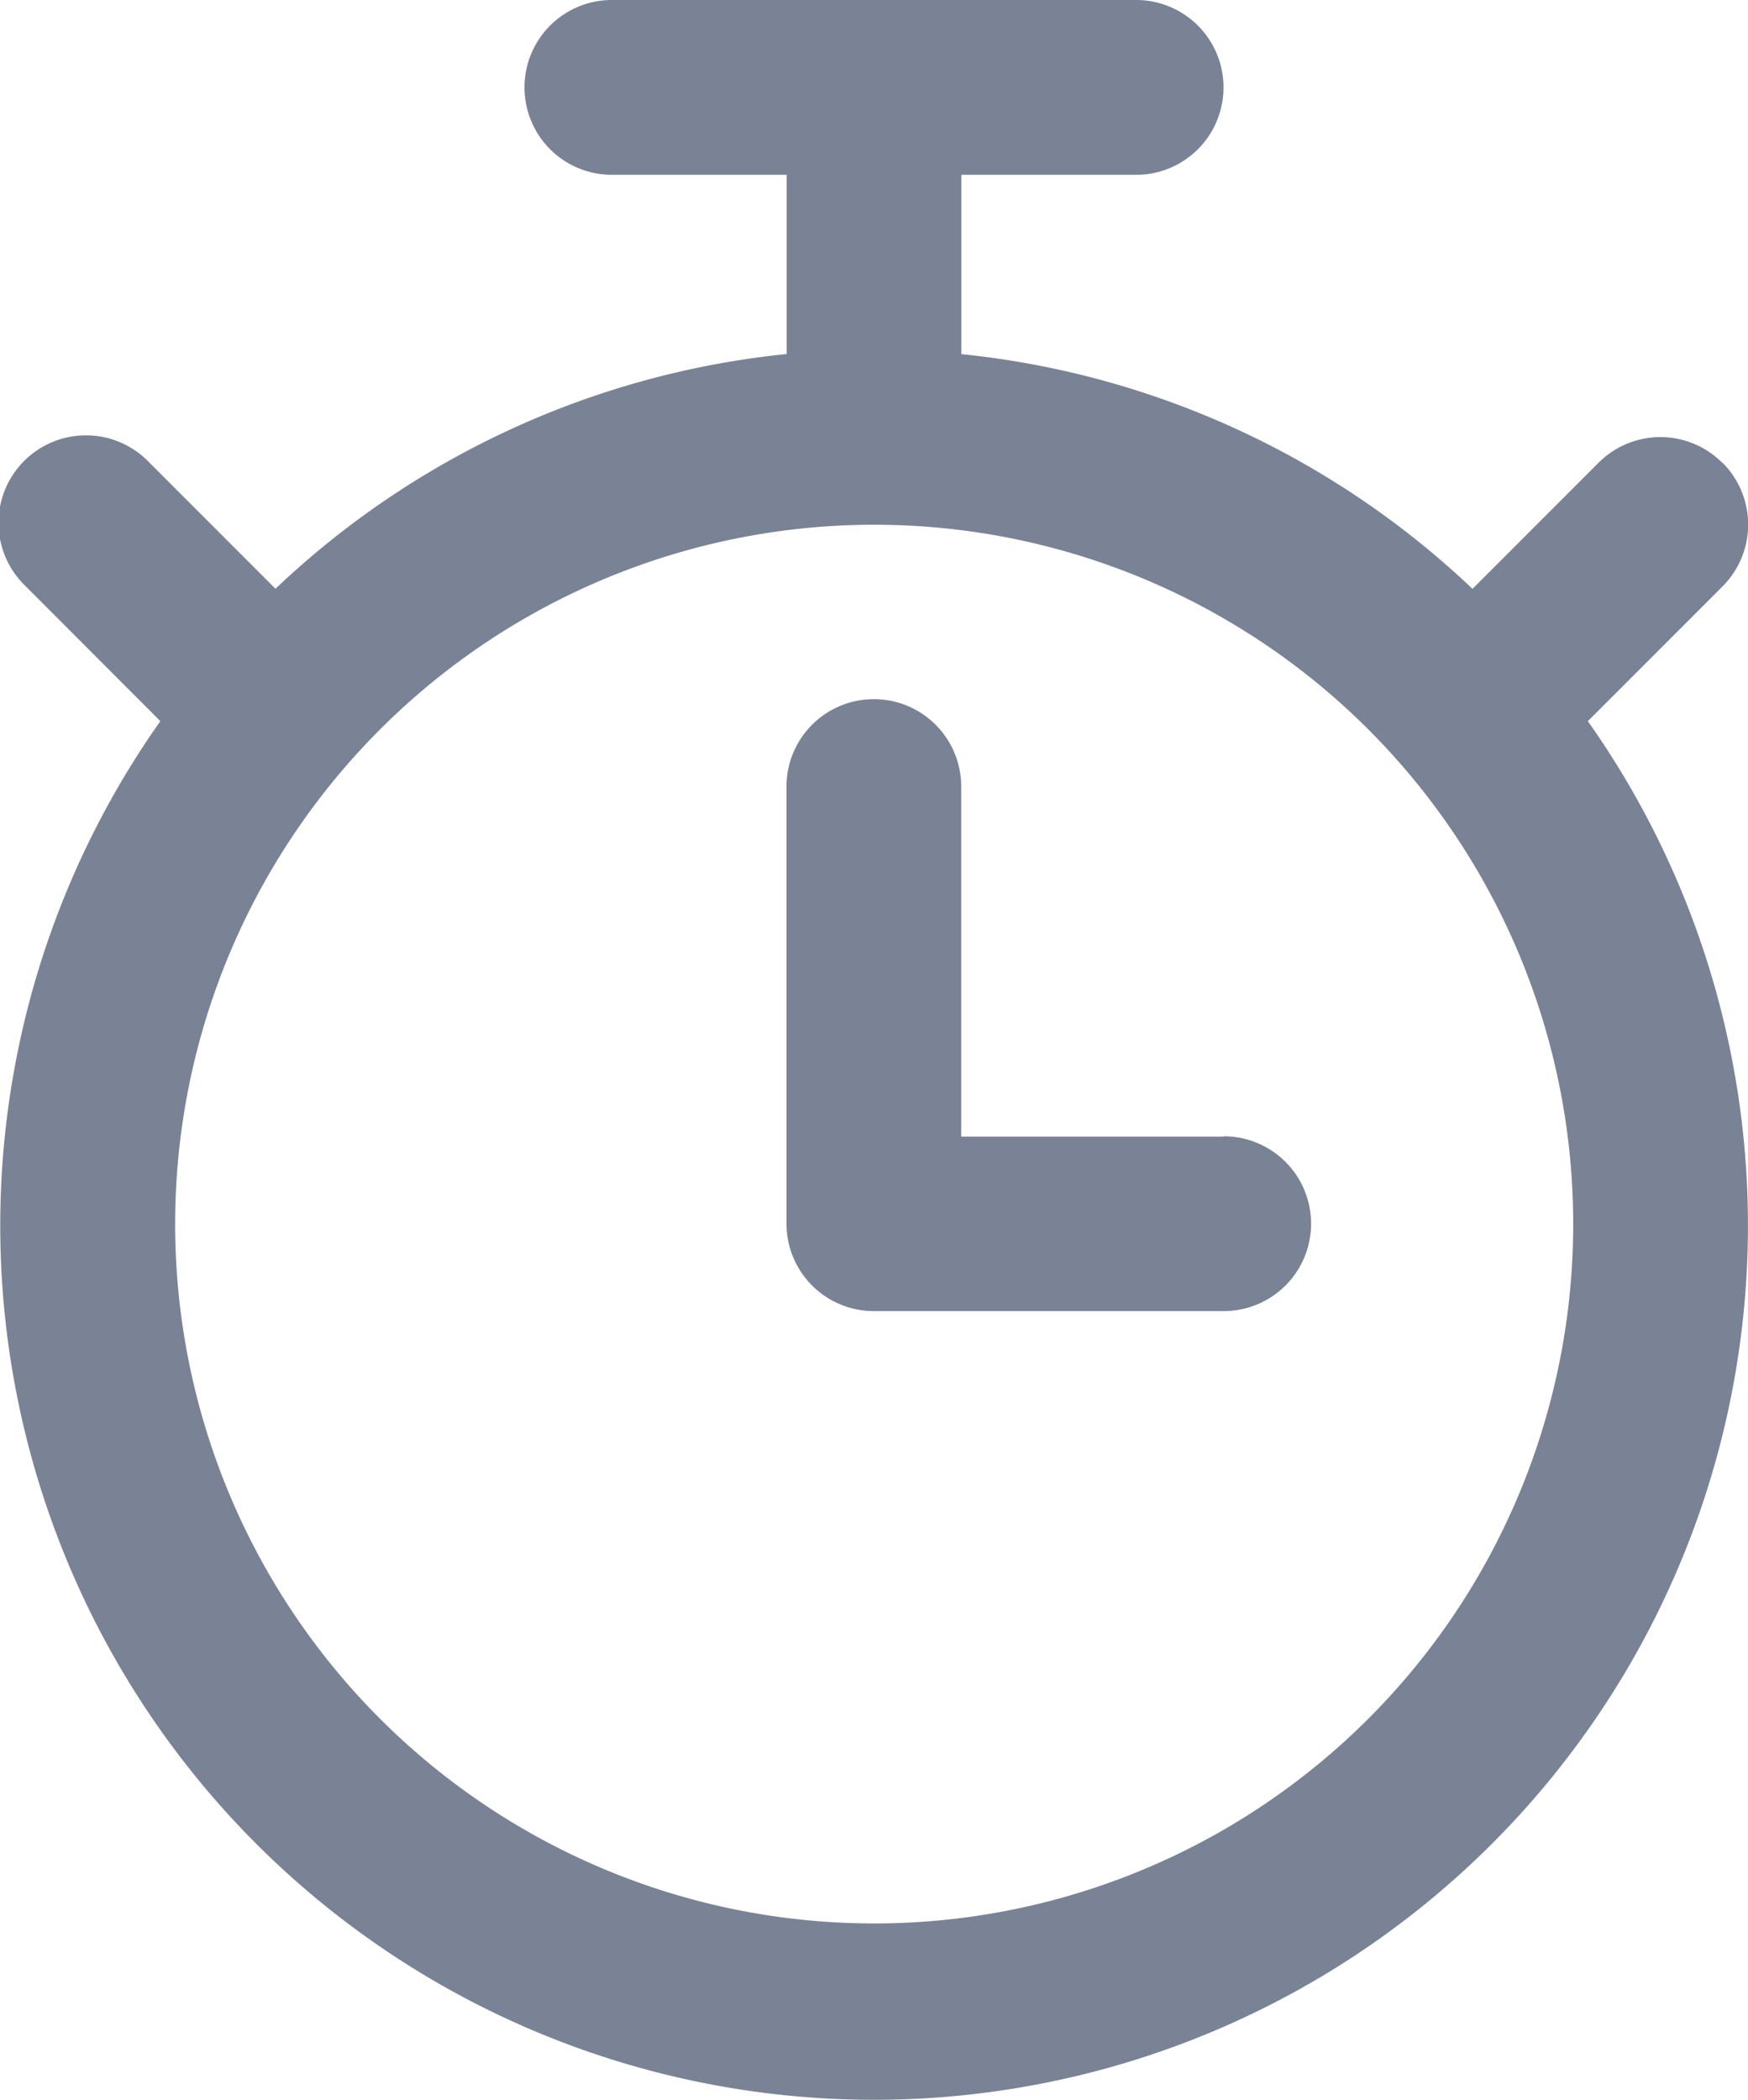 <svg xmlns="http://www.w3.org/2000/svg" width="17.487" height="20.999" viewBox="0 0 17.487 20.999">
  <g id="noun-stopwatch-1560850" transform="translate(-125.993 -11.196)">
    <path id="Path_2826" data-name="Path 2826" d="M143.222,15.823a.874.874,0,0,0-1.237,0l-1.261,1.261a8.705,8.705,0,0,0-5.114-2.347V12.944h1.749a.874.874,0,0,0,0-1.748h-5.245a.874.874,0,0,0,0,1.748h1.749v1.792a8.7,8.7,0,0,0-5.114,2.347l-1.261-1.261h0a.875.875,0,1,0-1.237,1.237l1.346,1.348a8.742,8.742,0,1,0,14.281,0l1.346-1.346a.874.874,0,0,0,0-1.239Zm-8.487,14.606a6.993,6.993,0,1,1,3.5-.937,6.993,6.993,0,0,1-3.5.937Z" transform="translate(0 0)" fill="#798395"/>
    <path id="Path_2827" data-name="Path 2827" d="M331.972,194.772h-2.623v-3.5a.874.874,0,1,0-1.748,0v4.371a.874.874,0,0,0,.874.874h3.5a.874.874,0,0,0,0-1.748Z" transform="translate(-193.74 -172.211)" fill="#798395"/>
  </g>
</svg>
